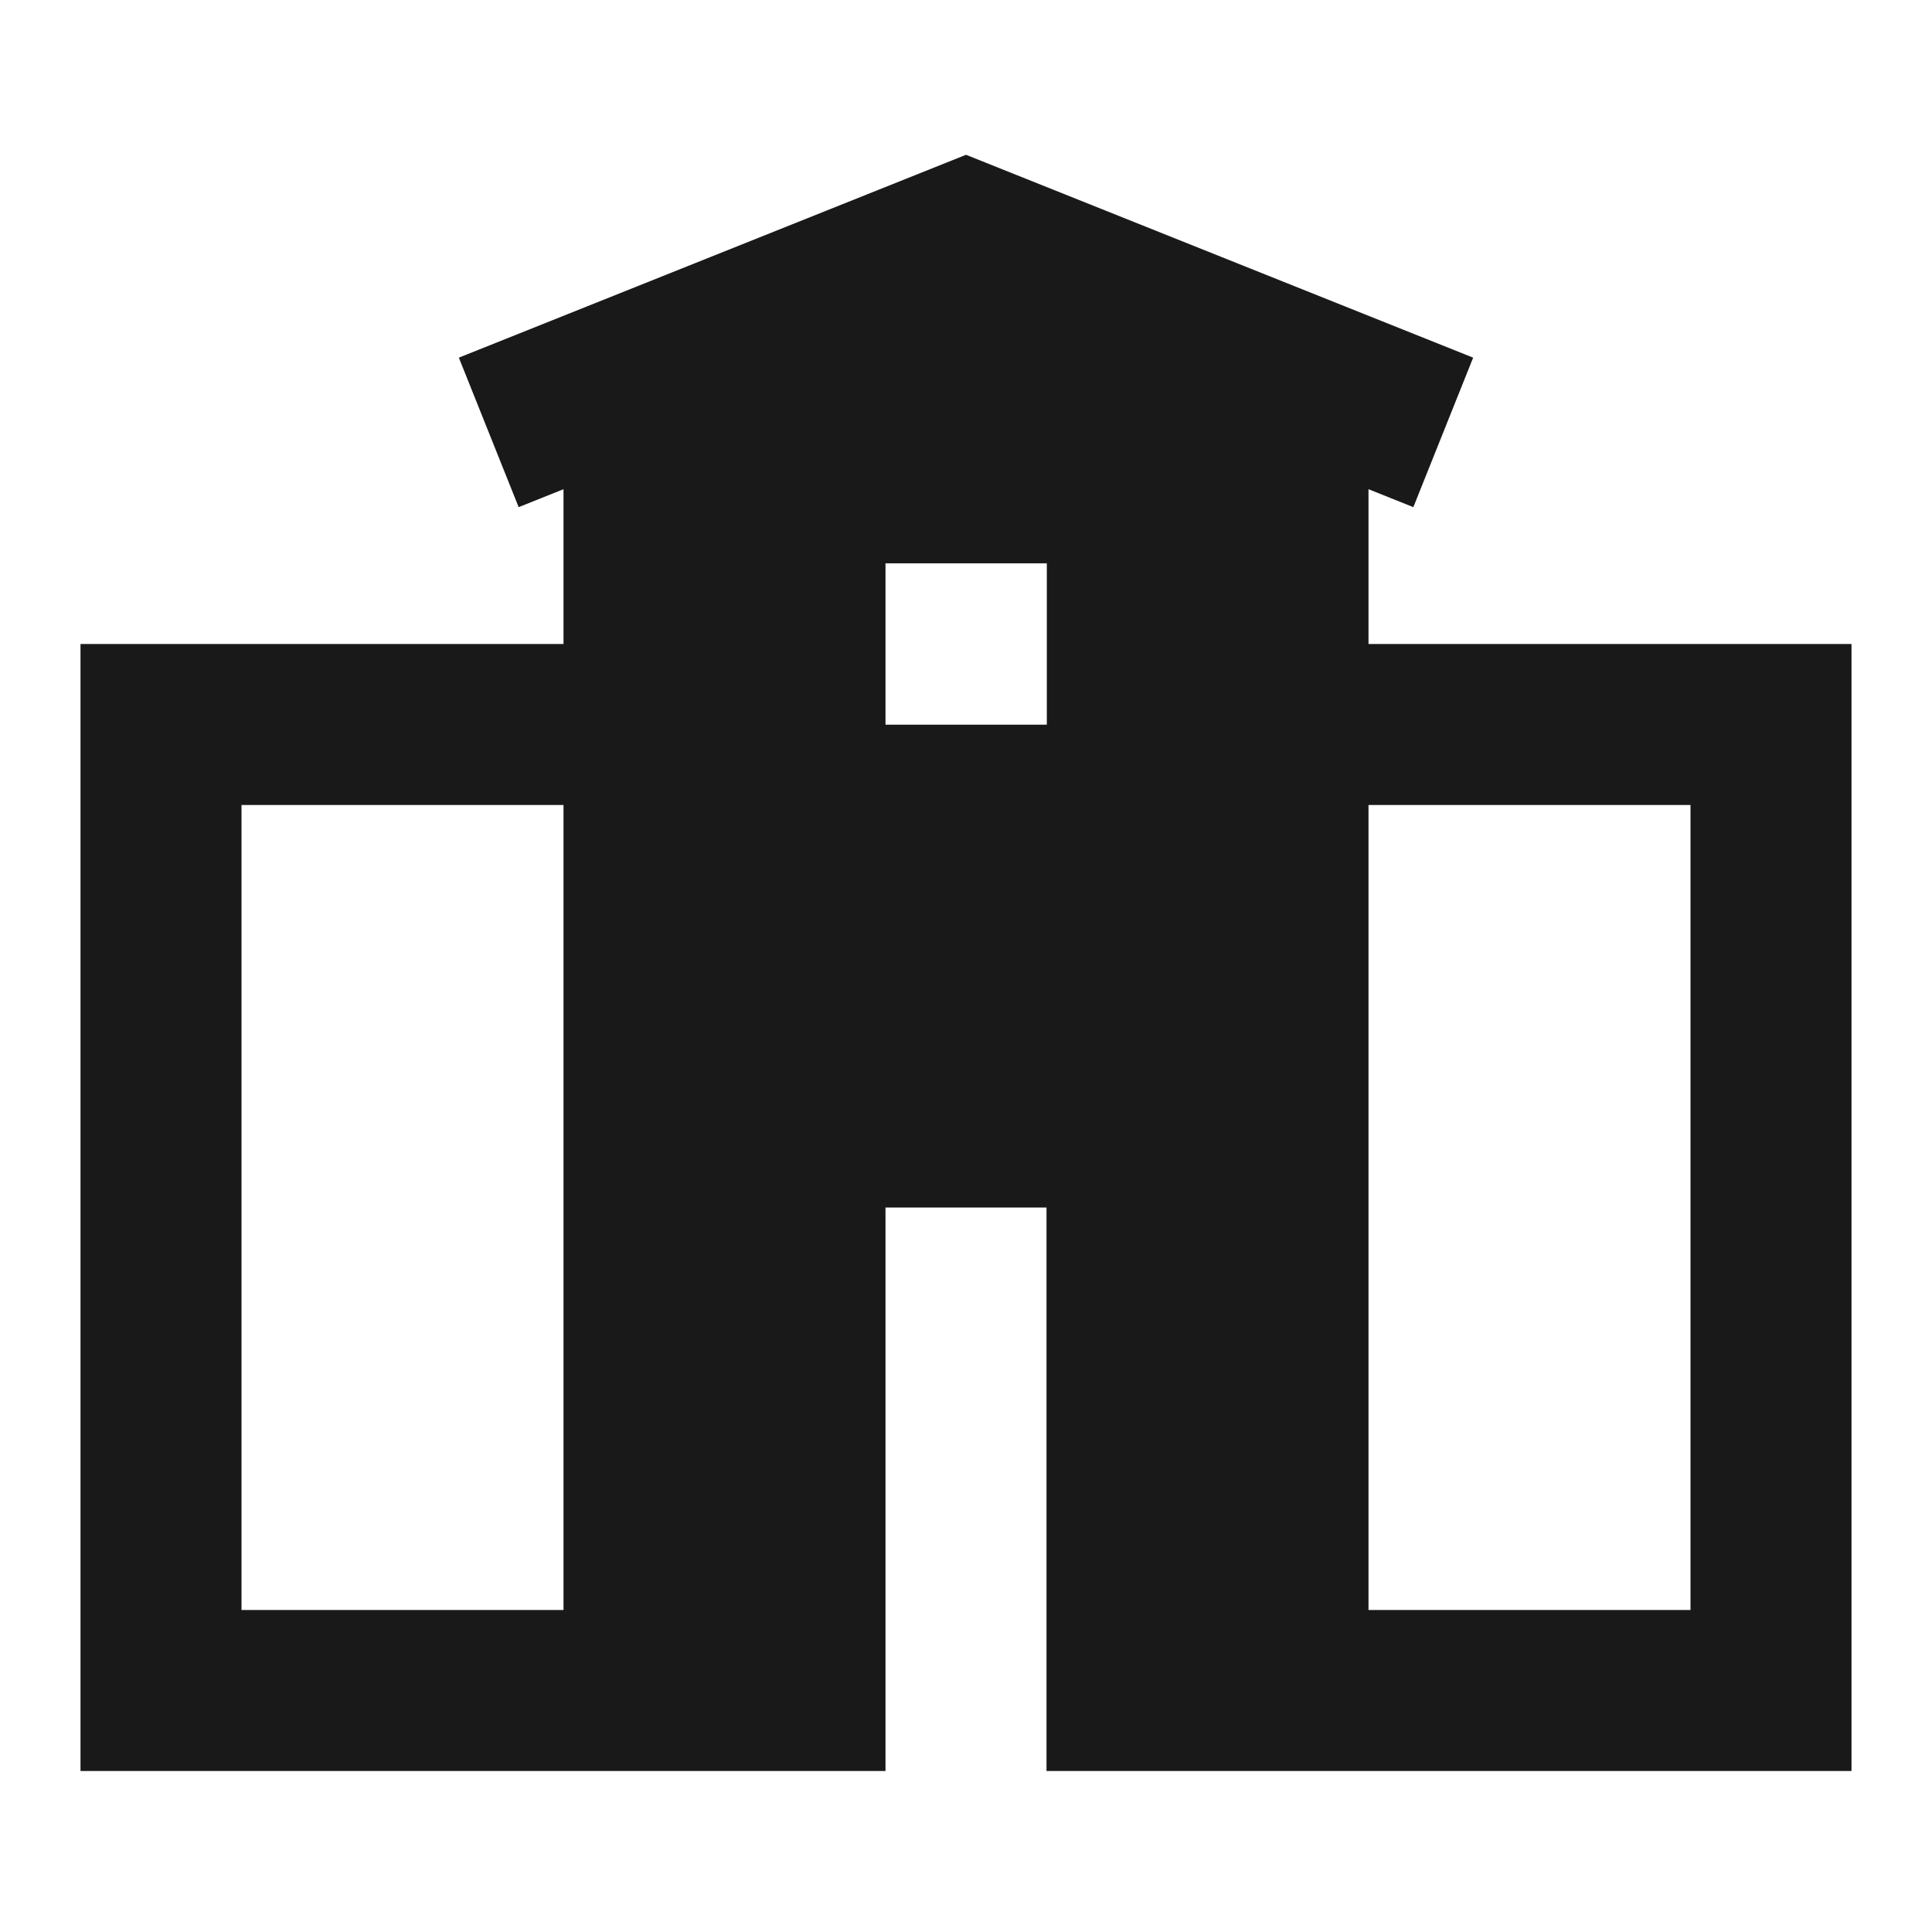<svg width="24" height="24" viewBox="0 0 24 24" fill="none" xmlns="http://www.w3.org/2000/svg">
<path d="M5.7 4.443L12 1.923L18.3 4.443L17.557 6.3L17 6.077V8H23V22H13V15H11V22H1V8H7V6.077L6.443 6.3L5.7 4.443ZM3 20H7V10H3V20ZM17 10V20H21V10H17ZM13.004 6.998H11V9.002H13.004V6.998Z" fill="black" fill-opacity="0.9" style="fill:black;fill-opacity:0.9;"/>
</svg>
